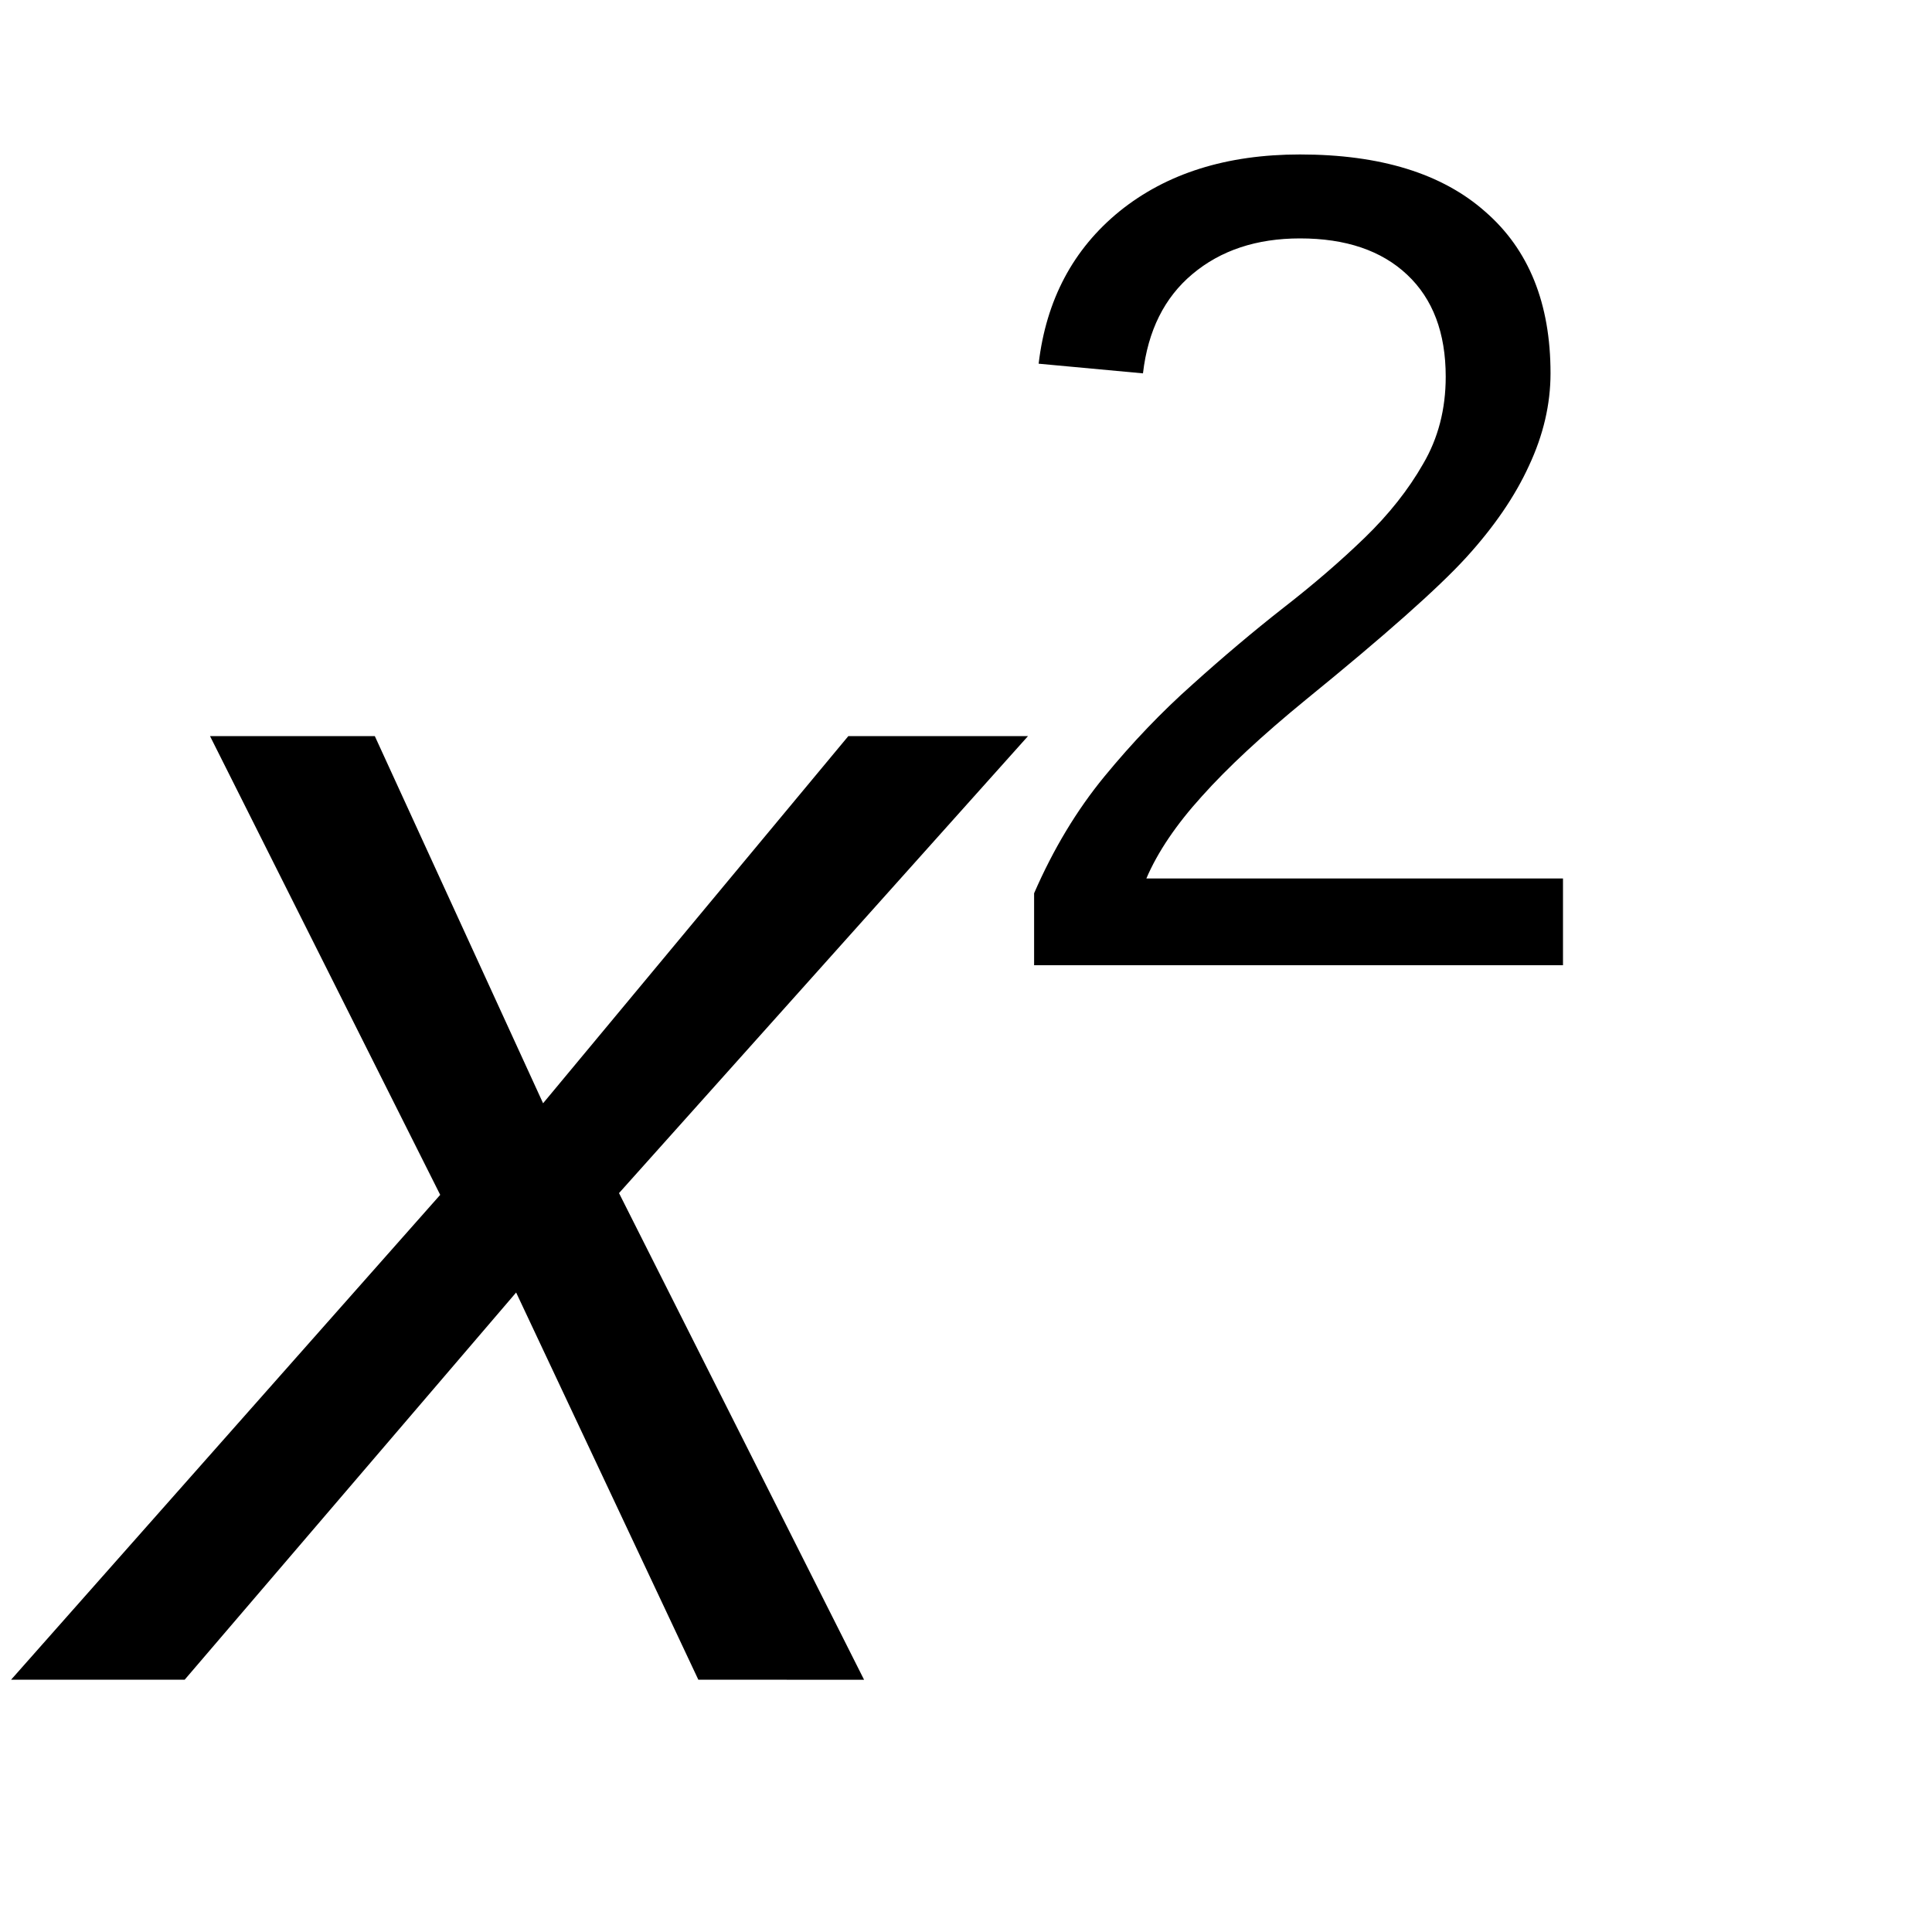 <?xml version="1.0" encoding="UTF-8" standalone="no"?>
<svg
   xmlns:dc="http://purl.org/dc/elements/1.1/"
   xmlns:cc="http://creativecommons.org/ns#"
   xmlns:rdf="http://www.w3.org/1999/02/22-rdf-syntax-ns#"
   xmlns:svg="http://www.w3.org/2000/svg"
   xmlns="http://www.w3.org/2000/svg"
   width="20mm"
   height="20mm"
   viewBox="0 0 20 20"
   version="1.1"
   id="svg9327">
  <defs
     id="defs9321" />
  <rect
     y="1.4838438e-06"
     x="3.4524194e-18"
     height="20"
     width="20"
     id="rect4491"
     style="opacity:1;fill:#ffffff;fill-opacity:1;stroke:none;stroke-width:0.265;stroke-miterlimit:4;stroke-dasharray:none;stroke-dashoffset:0;stroke-opacity:1" />
  <g
     id="text991"
     aria-label="xn">
    <g
       aria-label="x2"
       id="text826">
      <path
         d="M 7.229,17.388 5.343,13.38 1.912,17.388 H 0.115 L 4.557,12.369 2.174,7.62 H 3.88 L 5.622,11.421 8.782,7.62 h 1.86 l -4.234,4.731 2.537,5.038 z"
         id="path2610" />
      <path
         d="M 10.705,9.992 V 9.247 q 0.299,-0.687 0.728,-1.209 0.434,-0.528 0.91,-0.951 0.475,-0.428 0.939,-0.792 0.469,-0.364 0.845,-0.728 0.376,-0.364 0.604,-0.763 0.235,-0.399 0.235,-0.904 0,-0.681 -0.399,-1.056 -0.399,-0.376 -1.109,-0.376 -0.675,0 -1.115,0.37 -0.434,0.364 -0.511,1.027 l -1.08,-0.1 q 0.117,-0.992 0.839,-1.579 0.728,-0.587 1.866,-0.587 1.25,0 1.919,0.593 0.675,0.587 0.675,1.672 0,0.481 -0.223,0.957 -0.217,0.475 -0.651,0.951 -0.434,0.475 -1.661,1.473 -0.675,0.552 -1.074,0.998 -0.399,0.44 -0.575,0.851 h 4.313 v 0.898 z"
         style="font-size:12.018px;baseline-shift:super;stroke-width:0.265px"
         id="path2612" />
    </g>
  </g>
</svg>

